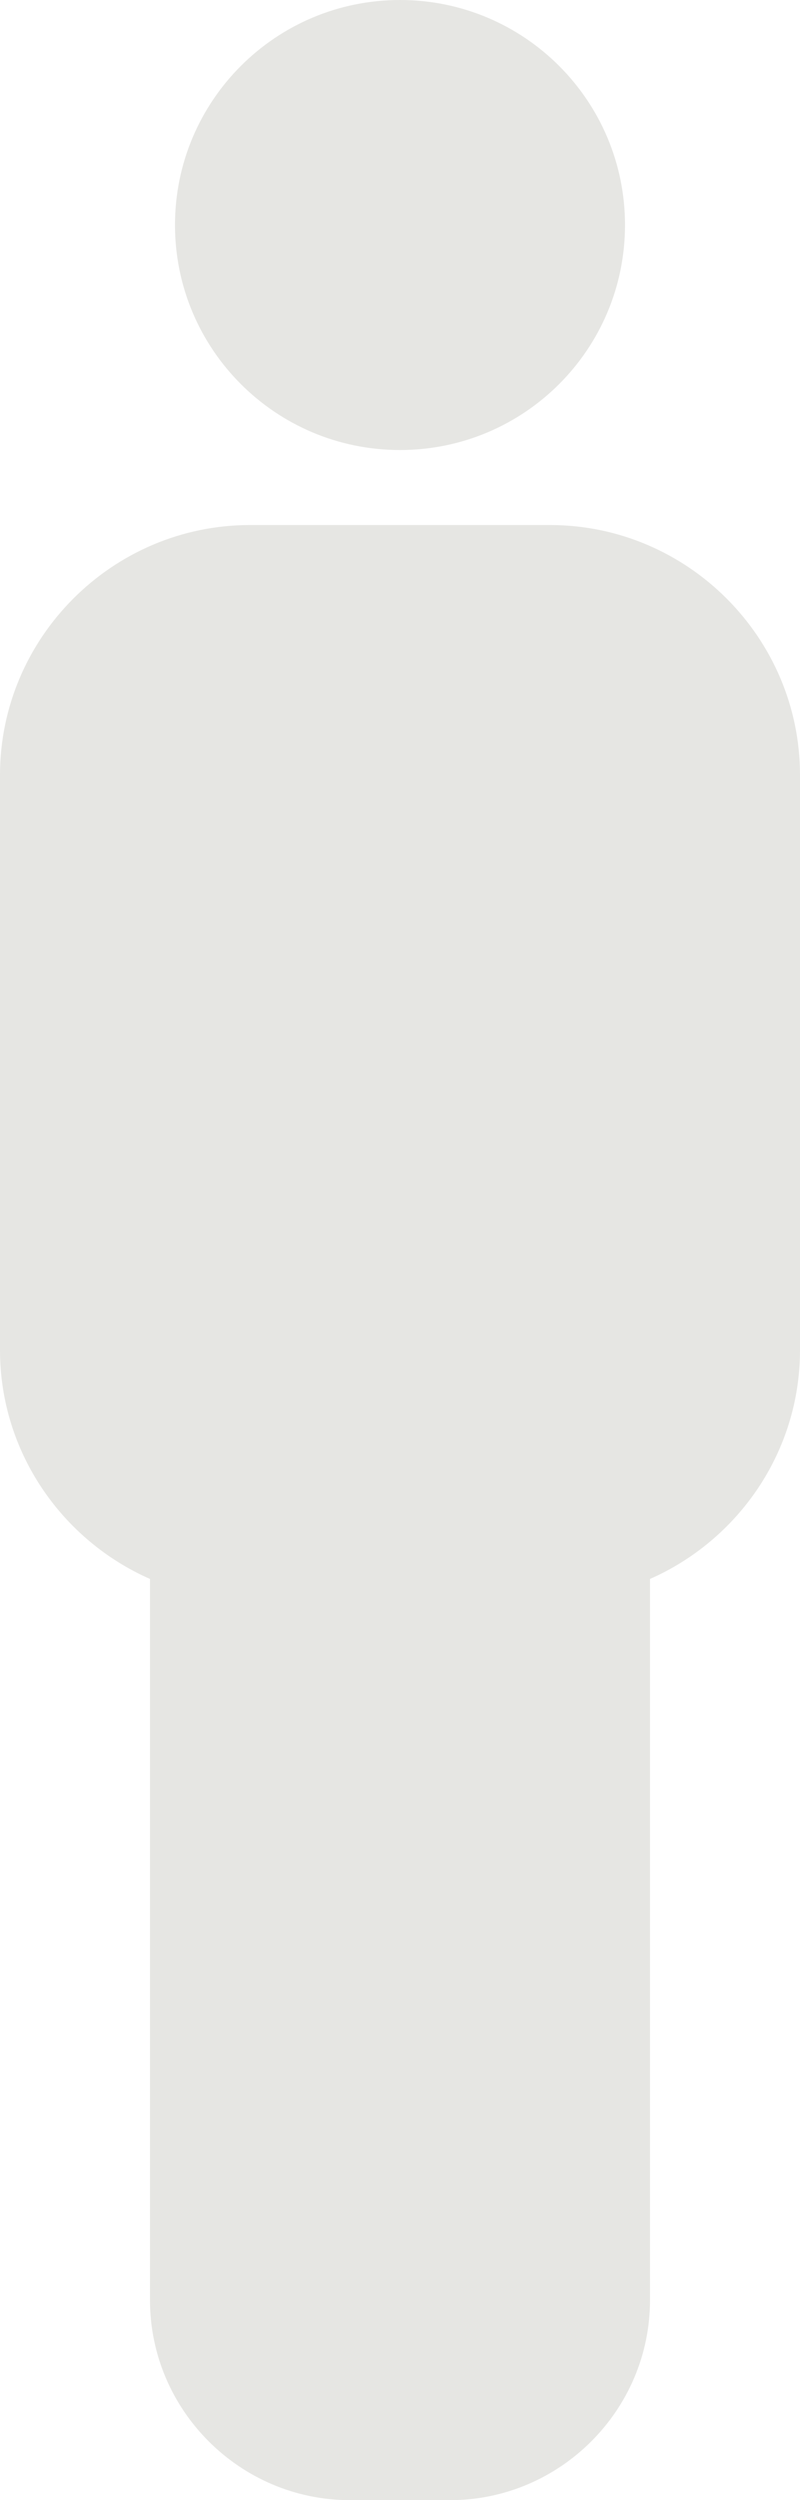 <?xml version="1.0" encoding="UTF-8" standalone="no"?>
<svg width="32px" height="100px" viewBox="0 0 32 100" version="1.1" xmlns="http://www.w3.org/2000/svg" xmlns:xlink="http://www.w3.org/1999/xlink" xmlns:sketch="http://www.bohemiancoding.com/sketch/ns">
    <title>person-icon@2x</title>
    <description>Created with Sketch (http://www.bohemiancoding.com/sketch)</description>
    <defs></defs>
    <g id="Page 1" stroke="none" stroke-width="1" fill="none" fill-rule="evenodd">
        <g id="Your_Icon" fill="#E6E6E3">
            <path d="M16,18 C20.971,18 25,13.971 25,9 C25,4.029 20.971,0 16,0 C11.029,0 7,4.029 7,9 C7,13.971 11.029,18 16,18 Z M16,18" id="Oval"></path>
            <path d="M22,21 L10,21 C4.5,21 0,25.5 0,31 L0,54 C0,58.079 2.478,61.603 6,63.154 L6,92 C6,96.4 9.6,100 14,100 L18,100 C22.4,100 26,96.4 26,92 L26,63.154 C29.522,61.602 32,58.079 32,54 L32,31 C32,25.5 27.5,21 22,21 L22,21 Z M22,21" id="Shape"></path>
        </g>
    </g>
</svg>